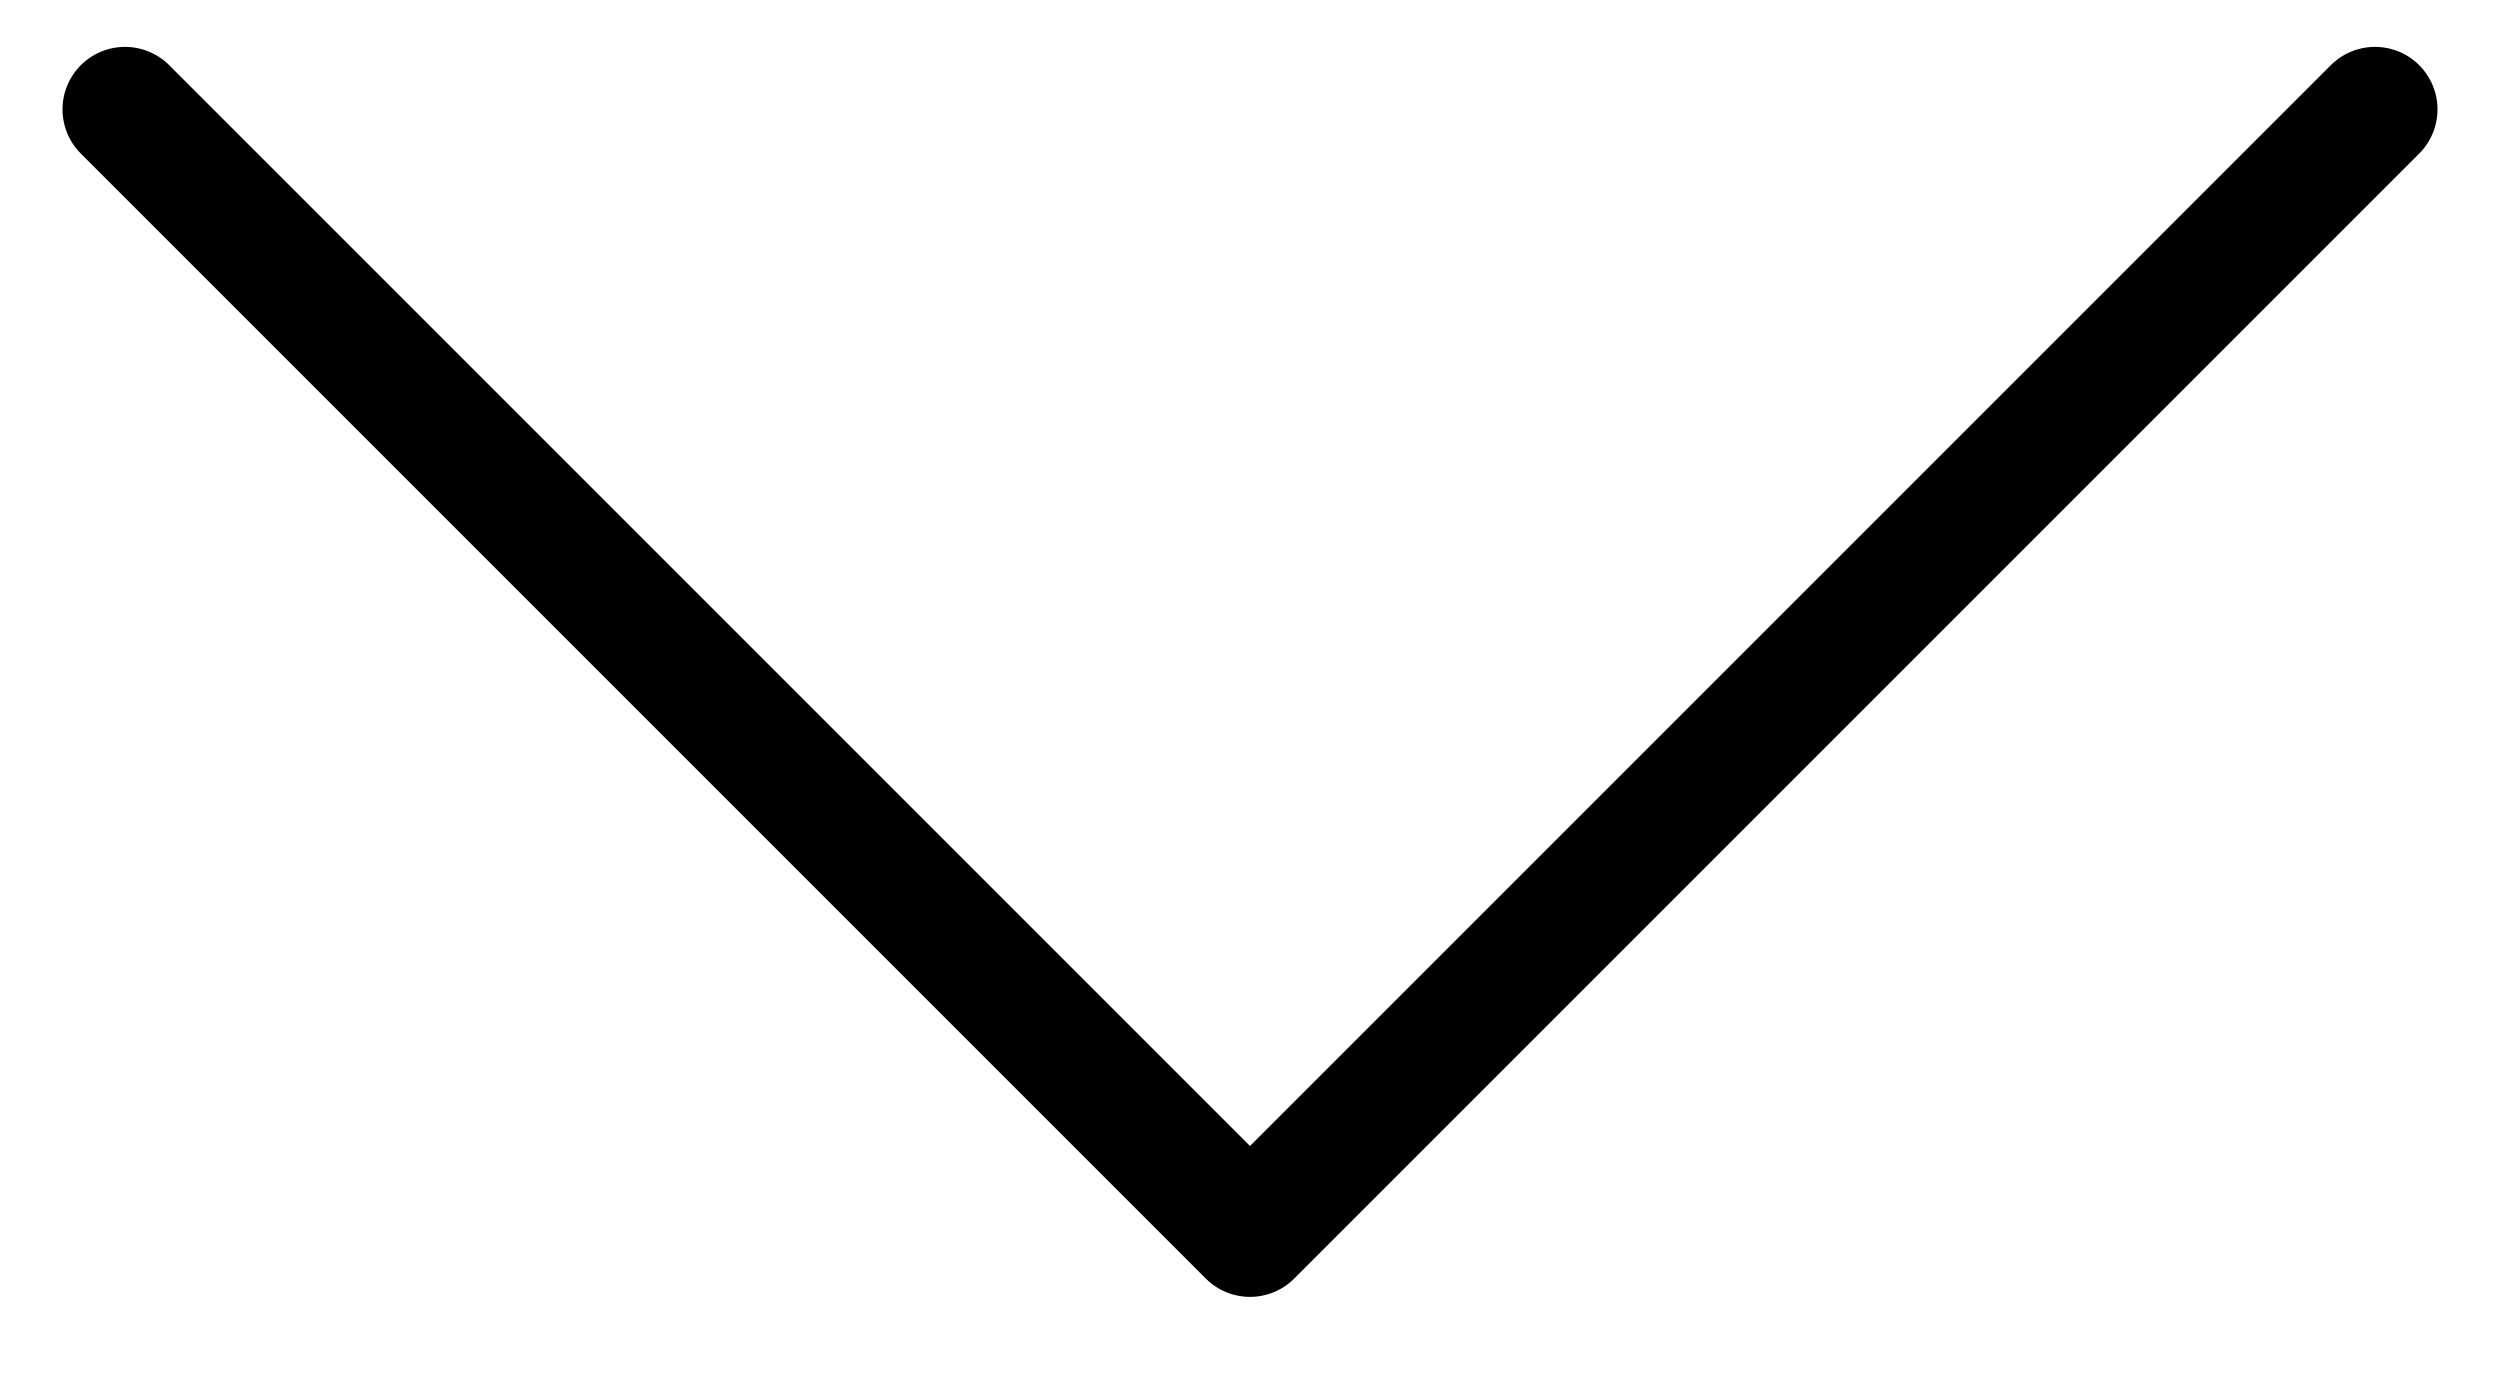 <svg width="20" height="11" viewBox="0 0 20 11" fill="none" xmlns="http://www.w3.org/2000/svg">
<path d="M19 0.875L10 9.875L1 0.875" stroke="black" stroke-linecap="round" stroke-linejoin="round"/>
</svg>

